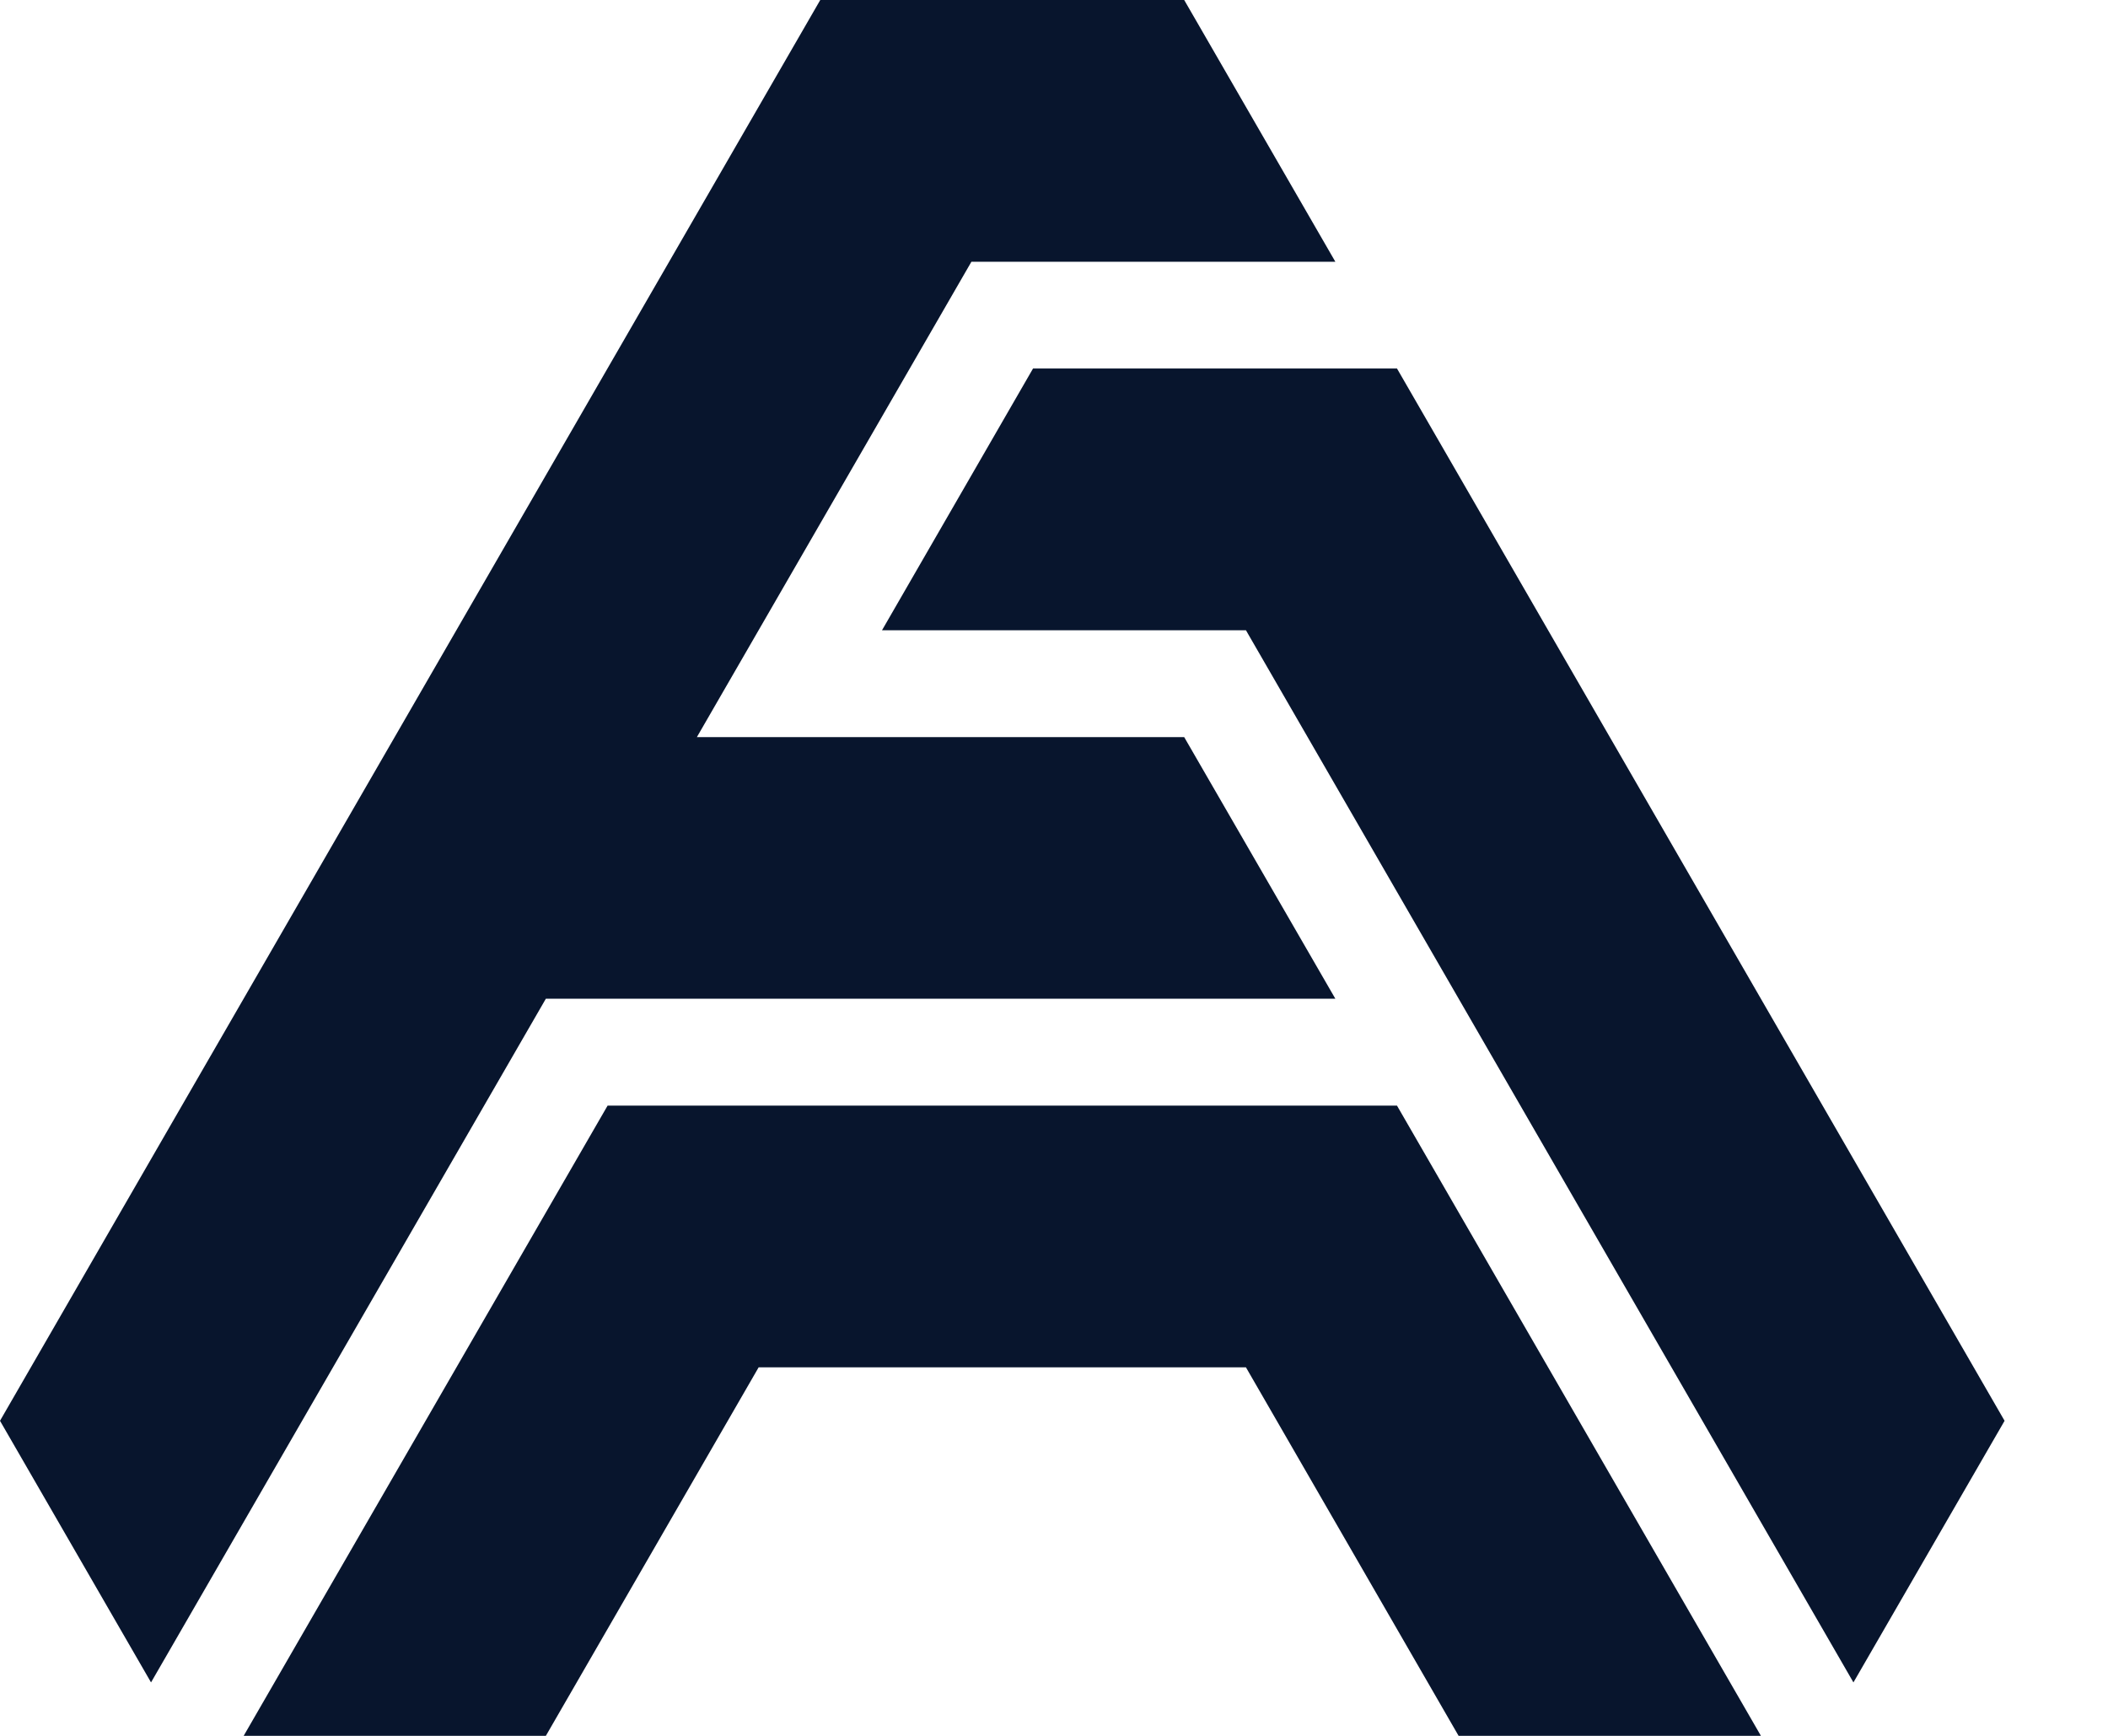 <svg viewBox="0 0 17 14" fill="none" xmlns="http://www.w3.org/2000/svg">
<path d="M4.9 8.917L1.965 14H4.402L6.118 11.028H10.048L11.763 14H14.201L11.266 8.917H4.9Z" fill="#08152D"/>
<path d="M16.166 11.459L11.266 2.972H8.331L7.113 5.083H10.048L10.064 5.111L14.947 13.569L16.166 11.459Z" fill="#08152D"/>
<path d="M10.769 8.055L9.55 5.945H5.62L7.834 2.111H10.769L9.55 0H6.615L1.483 8.889L0 11.459L1.218 13.569L4.402 8.055H10.769Z" fill="#08152D"/>
</svg>
